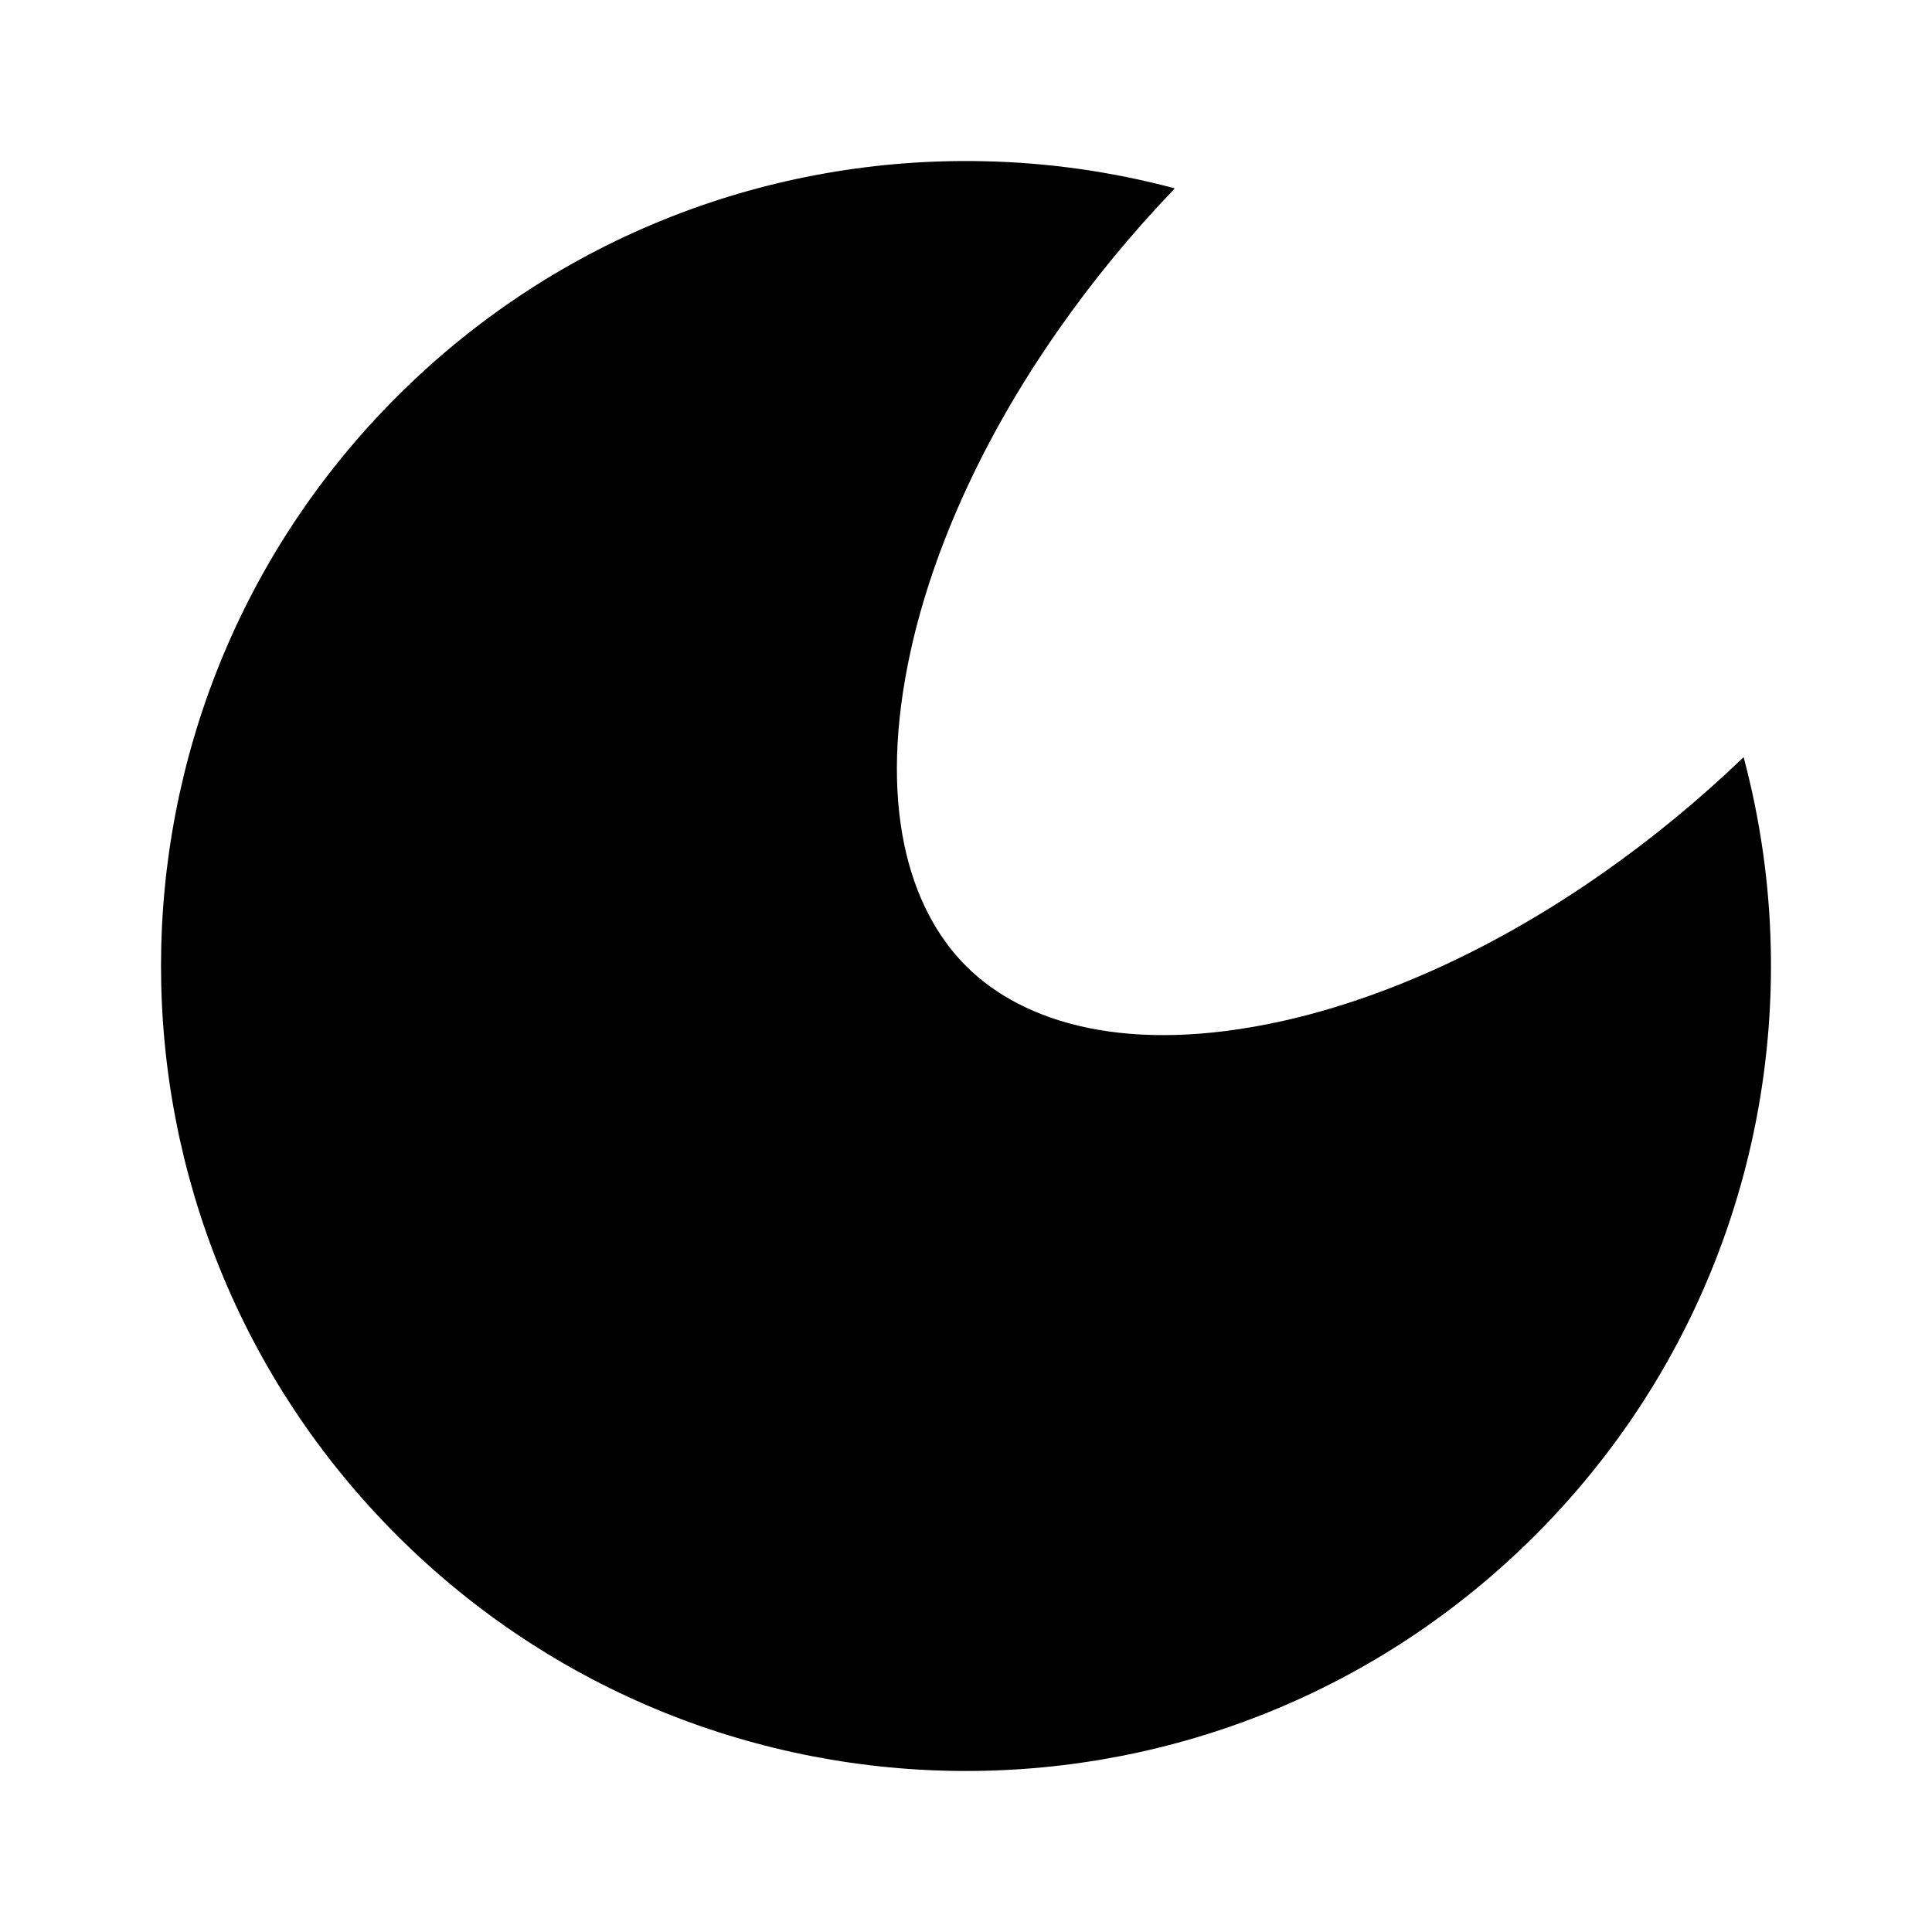 <?xml version="1.0" encoding="UTF-8"?>
<svg width="24" height="24" viewBox="0 0 24 24" fill="none" xmlns="http://www.w3.org/2000/svg">
<path fillRule="evenodd" clipRule="evenodd" d="M12.226 2.003C9.592 1.943 6.939 2.919 4.929 4.929C1.024 8.834 1.024 15.166 4.929 19.071C8.834 22.976 15.166 22.976 19.071 19.071C21.081 17.061 22.056 14.408 21.997 11.774C21.98 10.977 21.867 10.182 21.66 9.406C21.093 9.949 20.508 10.428 19.916 10.842C18.565 11.791 17.183 12.405 15.93 12.684C14.024 13.107 12.716 12.716 12 12C11.284 11.284 10.893 9.976 11.316 8.07C11.595 6.817 12.209 5.435 13.158 4.084C13.572 3.492 14.051 2.907 14.594 2.34C13.818 2.133 13.023 2.02 12.226 2.003ZM17.657 17.657C18.908 16.406 19.658 14.843 19.907 13.219C16.361 15.264 12.638 15.466 10.586 13.414C8.534 11.362 8.736 7.639 10.781 4.093C9.157 4.342 7.594 5.092 6.343 6.343C3.219 9.467 3.219 14.533 6.343 17.657C9.467 20.781 14.533 20.781 17.657 17.657Z" fill="currentColor"/>
</svg>